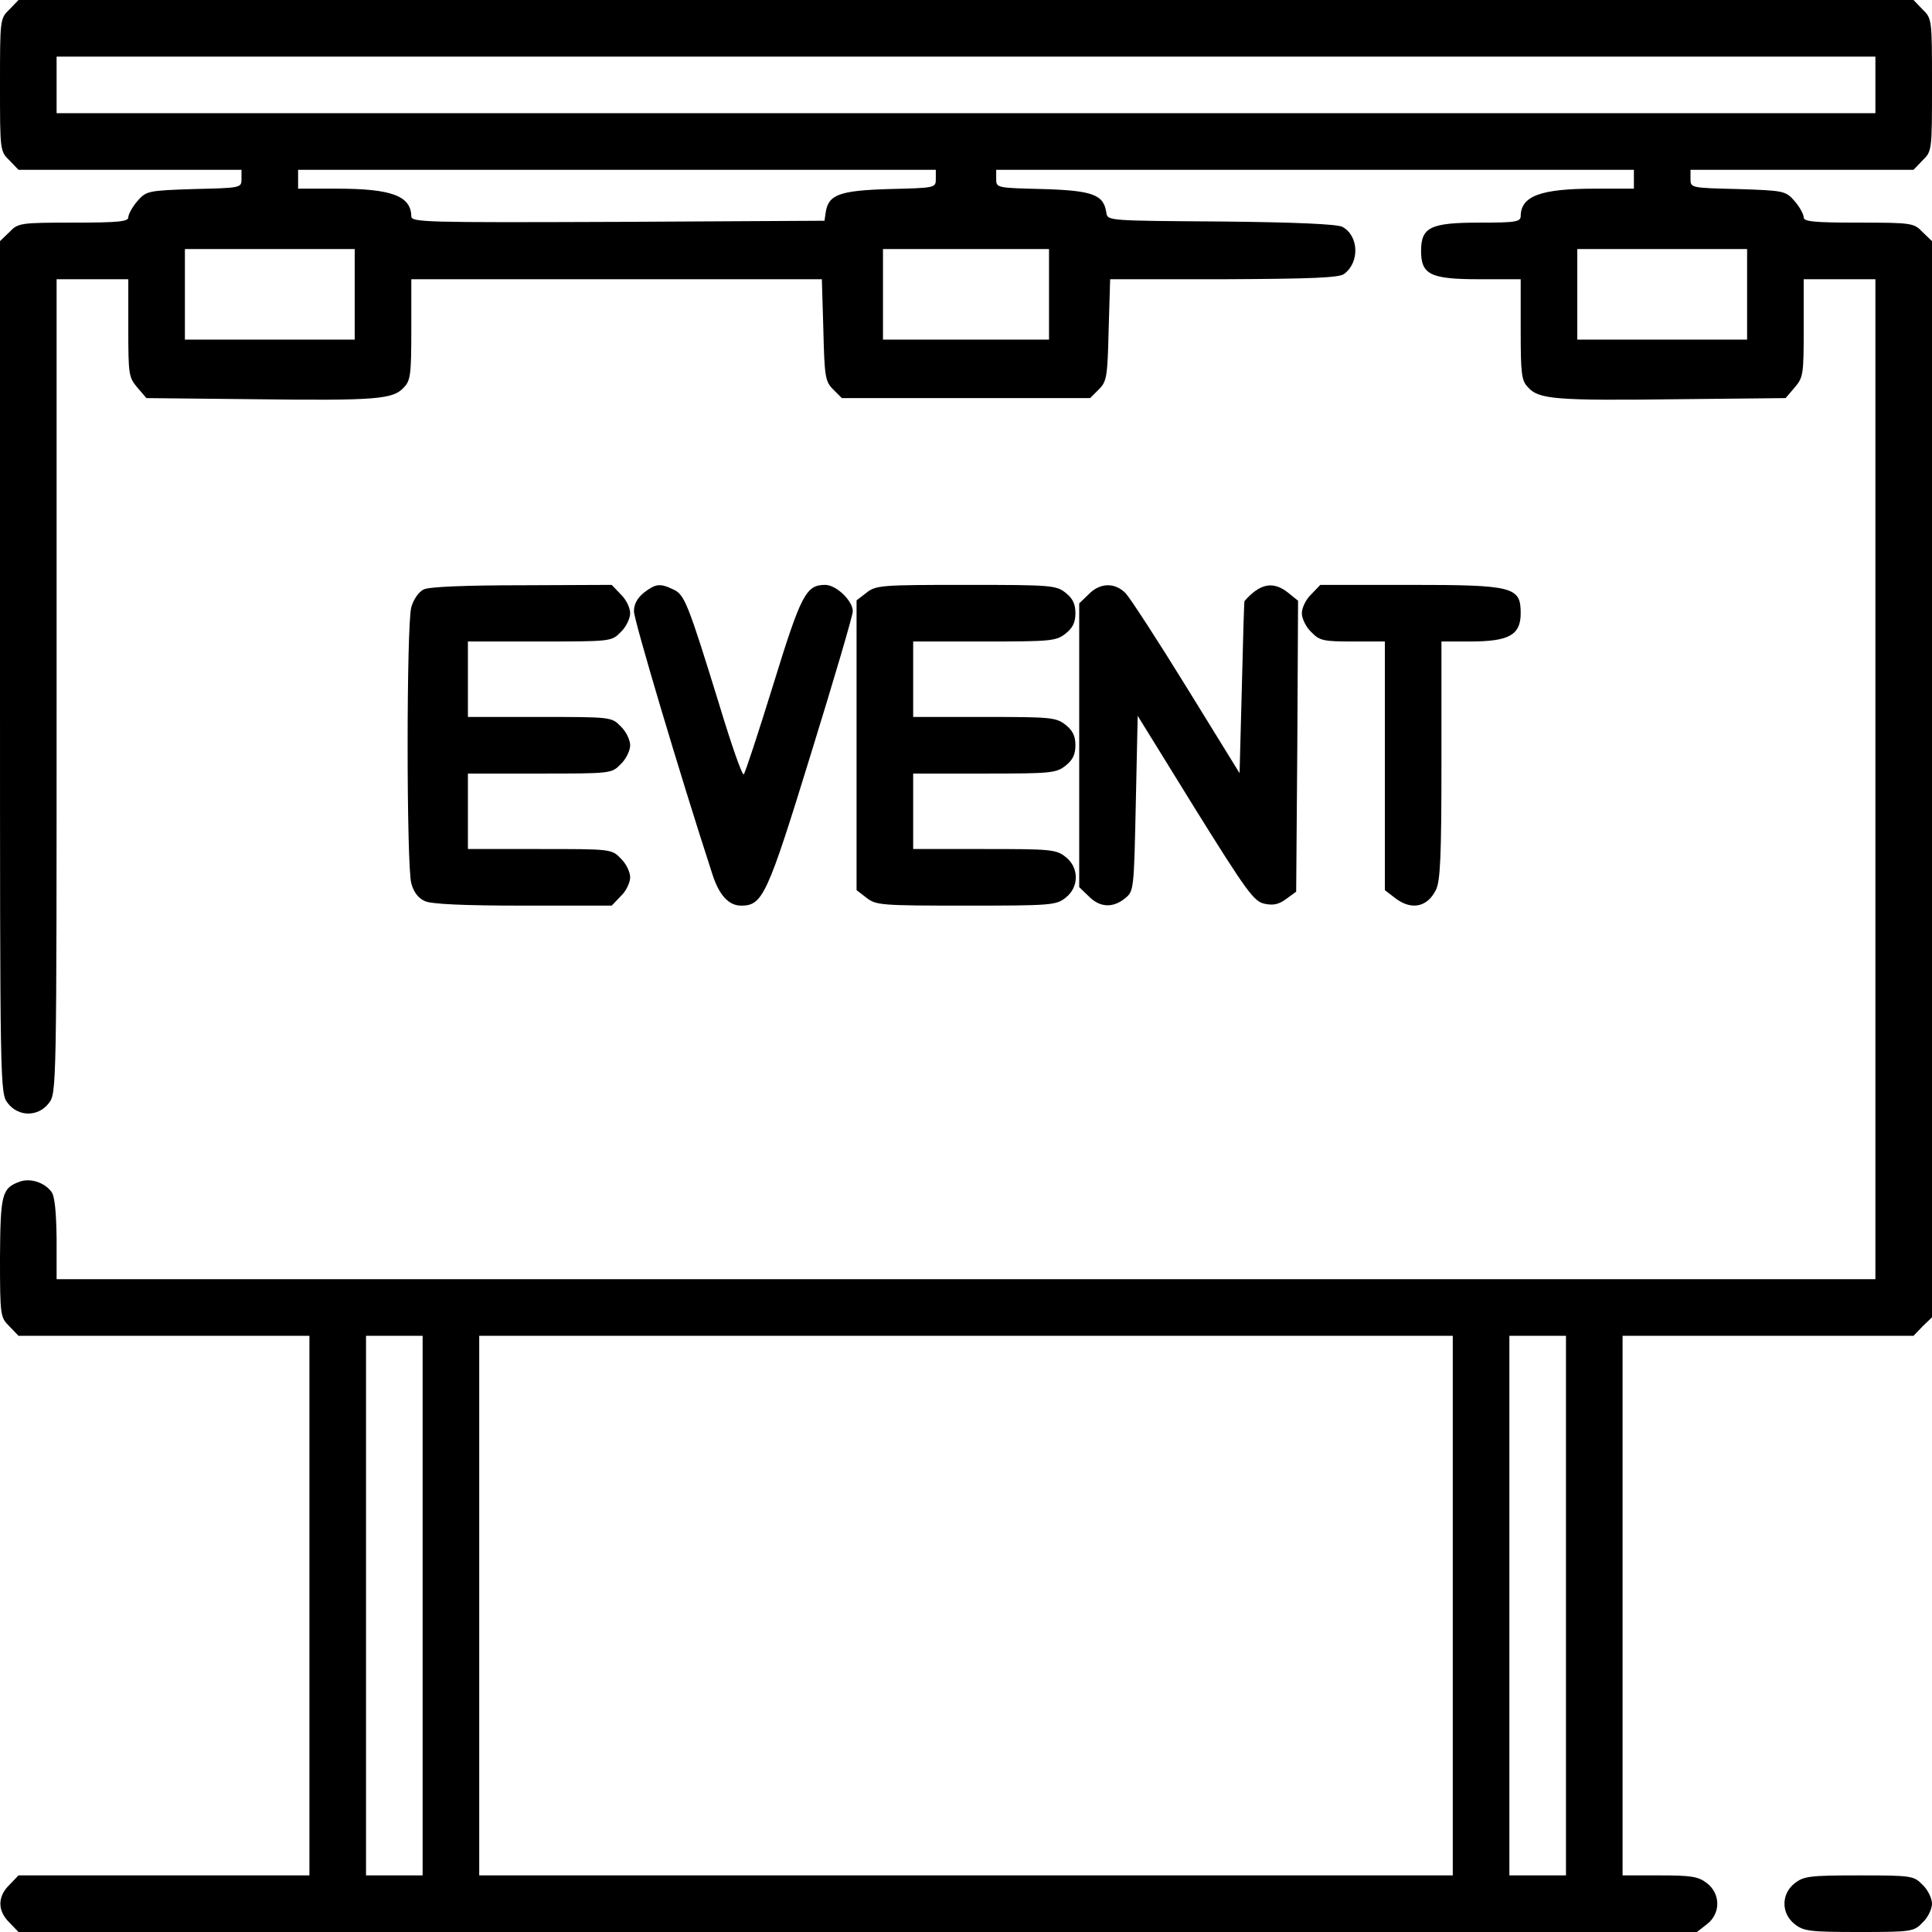 <?xml version="1.0" standalone="no"?>
<!DOCTYPE svg PUBLIC "-//W3C//DTD SVG 20010904//EN"
 "http://www.w3.org/TR/2001/REC-SVG-20010904/DTD/svg10.dtd">
<svg version="1.0" xmlns="http://www.w3.org/2000/svg"
 width="512pt" height="512pt" viewBox="0 0 512 512"
 preserveAspectRatio="xMidYMid meet">

<g transform="translate(0,512) scale(0.1,-0.1)"
fill="#000000" stroke="none">
<path d="M25 5095 c-25 -24 -25 -27 -25 -200 0 -173 0 -176 25 -200 l24 -25
296 0 295 0 0 -24 c0 -24 -1 -24 -126 -27 -123 -4 -126 -5 -150 -32 -13 -15
-24 -35 -24 -43 0 -11 -25 -14 -145 -14 -142 0 -147 -1 -170 -25 l-25 -24 0
-1129 c0 -1127 0 -1129 21 -1156 28 -36 80 -36 108 0 21 27 21 29 21 1105 l0
1079 95 0 95 0 0 -129 c0 -123 1 -131 24 -158 l24 -28 289 -3 c321 -4 365 0
393 31 18 18 20 35 20 154 l0 133 544 0 544 0 4 -135 c3 -124 5 -136 26 -157
l23 -23 329 0 329 0 23 23 c21 21 23 33 26 157 l4 135 301 0 c233 1 306 4 319
14 42 31 39 102 -5 125 -15 7 -120 12 -322 14 -298 2 -300 2 -303 23 -7 48
-35 59 -168 63 -123 3 -124 3 -124 27 l0 24 845 0 845 0 0 -25 0 -25 -103 0
c-143 0 -196 -19 -197 -72 0 -16 -12 -18 -109 -18 -130 0 -155 -12 -155 -75 0
-63 25 -75 155 -75 l109 0 0 -133 c0 -119 2 -136 20 -154 28 -31 72 -35 393
-31 l289 3 24 28 c23 27 24 35 24 158 l0 129 95 0 95 0 0 -1325 0 -1325 -2410
0 -2410 0 0 108 c-1 72 -5 113 -14 124 -19 25 -57 37 -85 26 -46 -17 -50 -33
-51 -201 0 -155 1 -158 25 -182 l24 -25 386 0 385 0 0 -715 0 -715 -385 0
-386 0 -24 -25 c-32 -31 -32 -69 0 -100 l24 -25 2224 0 2224 0 27 21 c36 28
36 80 0 108 -23 18 -41 21 -125 21 l-99 0 0 715 0 715 385 0 386 0 24 25 25
24 0 1426 0 1426 -25 24 c-23 24 -28 25 -170 25 -120 0 -145 3 -145 14 0 8
-11 28 -24 43 -24 27 -27 28 -150 32 -125 3 -126 3 -126 27 l0 24 295 0 296 0
24 25 c25 24 25 27 25 200 0 173 0 176 -25 200 l-24 25 -2511 0 -2511 0 -24
-25z m4945 -200 l0 -75 -2410 0 -2410 0 0 75 0 75 2410 0 2410 0 0 -75z
m-2490 -249 c0 -24 -1 -24 -124 -27 -133 -4 -161 -15 -168 -63 l-3 -21 -547
-3 c-517 -2 -548 -1 -548 15 -1 54 -53 73 -197 73 l-103 0 0 25 0 25 845 0
845 0 0 -24z m-1540 -306 l0 -120 -225 0 -225 0 0 120 0 120 225 0 225 0 0
-120z m1840 0 l0 -120 -220 0 -220 0 0 120 0 120 220 0 220 0 0 -120z m1850 0
l0 -120 -225 0 -225 0 0 120 0 120 225 0 225 0 0 -120z m-3510 -3475 l0 -715
-75 0 -75 0 0 715 0 715 75 0 75 0 0 -715z m2730 0 l0 -715 -1290 0 -1290 0 0
715 0 715 1290 0 1290 0 0 -715z m300 0 l0 -715 -75 0 -75 0 0 715 0 715 75 0
75 0 0 -715z"/>
<path d="M1123 3558 c-13 -6 -27 -26 -33 -47 -13 -47 -13 -685 0 -732 6 -23
19 -40 36 -47 16 -8 103 -12 260 -12 l235 0 24 25 c14 13 25 36 25 50 0 14
-11 37 -25 50 -24 25 -26 25 -215 25 l-190 0 0 100 0 100 190 0 c189 0 191 0
215 25 14 13 25 36 25 50 0 14 -11 37 -25 50 -24 25 -26 25 -215 25 l-190 0 0
100 0 100 190 0 c189 0 191 0 215 25 14 13 25 36 25 50 0 14 -11 37 -25 50
l-24 25 -238 -1 c-149 0 -246 -4 -260 -11z"/>
<path d="M1706 3549 c-17 -14 -26 -30 -26 -49 0 -23 121 -430 207 -694 18 -58
44 -86 77 -86 57 0 69 25 185 402 61 197 111 367 111 378 0 28 -44 70 -73 70
-51 0 -64 -25 -138 -265 -39 -126 -74 -233 -78 -237 -4 -4 -33 79 -65 185 -83
269 -92 292 -122 305 -35 17 -47 15 -78 -9z"/>
<path d="M2296 3549 l-26 -20 0 -384 0 -384 26 -20 c25 -20 39 -21 264 -21
225 0 239 1 264 21 36 28 36 80 0 108 -25 20 -40 21 -215 21 l-189 0 0 100 0
100 189 0 c175 0 190 1 215 21 19 15 26 30 26 54 0 24 -7 39 -26 54 -25 20
-40 21 -215 21 l-189 0 0 100 0 100 189 0 c175 0 190 1 215 21 19 15 26 30 26
54 0 24 -7 39 -26 54 -25 20 -39 21 -264 21 -225 0 -239 -1 -264 -21z"/>
<path d="M2885 3545 l-25 -24 0 -376 0 -376 25 -24 c29 -30 64 -32 96 -6 24
19 24 22 29 252 l5 232 152 -246 c137 -220 156 -246 184 -252 23 -5 38 -2 58
13 l26 19 3 386 2 385 -26 21 c-40 32 -75 25 -116 -22 -1 -1 -4 -104 -7 -229
l-6 -227 -140 227 c-77 125 -150 237 -162 250 -29 29 -68 28 -98 -3z"/>
<path d="M3475 3545 c-14 -13 -25 -36 -25 -50 0 -14 11 -37 25 -50 22 -23 32
-25 110 -25 l85 0 0 -329 0 -330 26 -20 c43 -34 86 -26 109 20 12 23 15 86 15
344 l0 315 76 0 c103 0 134 17 134 75 0 70 -19 75 -295 75 l-236 0 -24 -25z"/>
<path d="M4756 129 c-36 -28 -36 -80 0 -108 24 -19 40 -21 171 -21 139 0 145
1 168 25 14 13 25 36 25 50 0 14 -11 37 -25 50 -23 24 -29 25 -168 25 -131 0
-147 -2 -171 -21z"/>
</g>
</svg>
